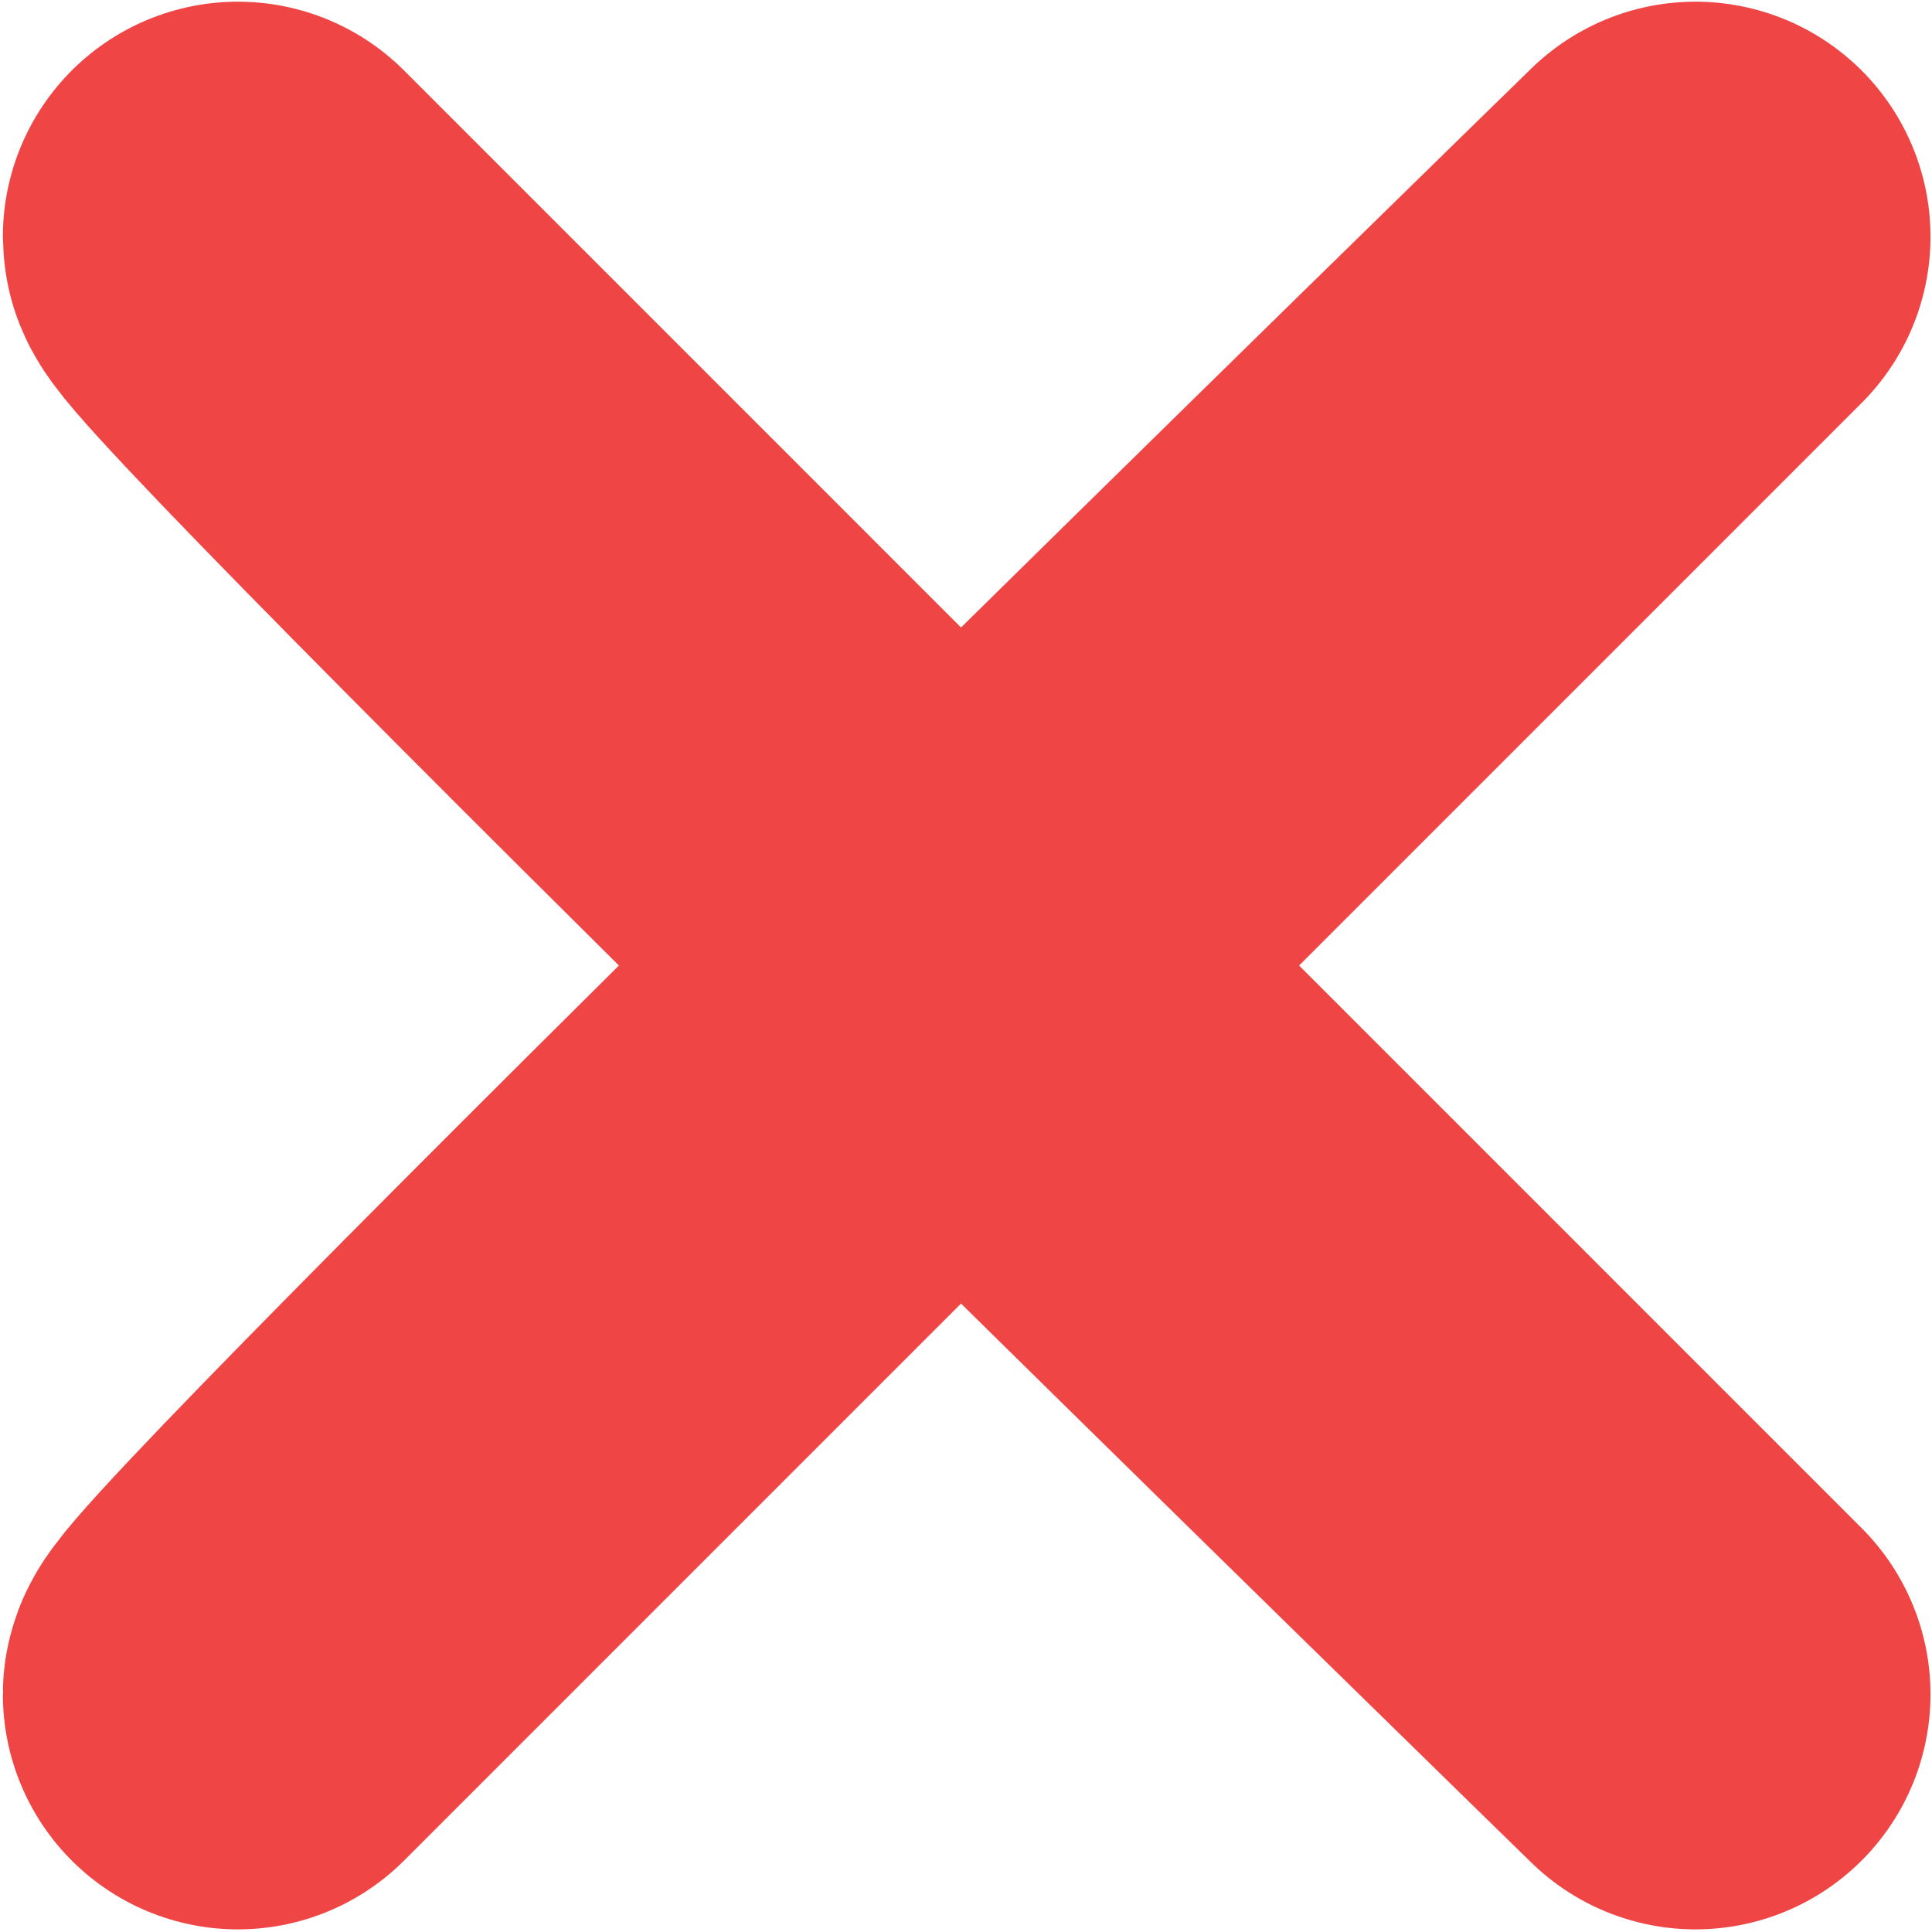 <?xml version="1.0" encoding="UTF-8" standalone="no"?>
<!DOCTYPE svg PUBLIC "-//W3C//DTD SVG 1.1//EN" "http://www.w3.org/Graphics/SVG/1.1/DTD/svg11.dtd">
<svg width="100%" height="100%" viewBox="0 0 411 411" version="1.1" xmlns="http://www.w3.org/2000/svg" xmlns:xlink="http://www.w3.org/1999/xlink" xml:space="preserve" xmlns:serif="http://www.serif.com/" style="fill-rule:evenodd;clip-rule:evenodd;stroke-linecap:round;stroke-linejoin:round;stroke-miterlimit:1;">
    <g transform="matrix(1,0,0,1,2082,1810)">
        <path id="delete-hover" d="M-1877.81,-1606.05C-1799.81,-1683.1 -1721.32,-1759.64 -1721.32,-1759.64L-1876.35,-1604.6L-1721.32,-1449.56C-1721.32,-1449.56 -1799.81,-1526.1 -1877.81,-1603.15L-2031.39,-1449.56C-2031.39,-1453.37 -1955.81,-1529 -1879.28,-1604.6C-1955.81,-1680.2 -2031.39,-1755.84 -2031.39,-1759.64L-1877.81,-1606.05Z" style="fill:none;stroke:rgb(240,69,69);stroke-width:100px;"/>
    </g>
</svg>
